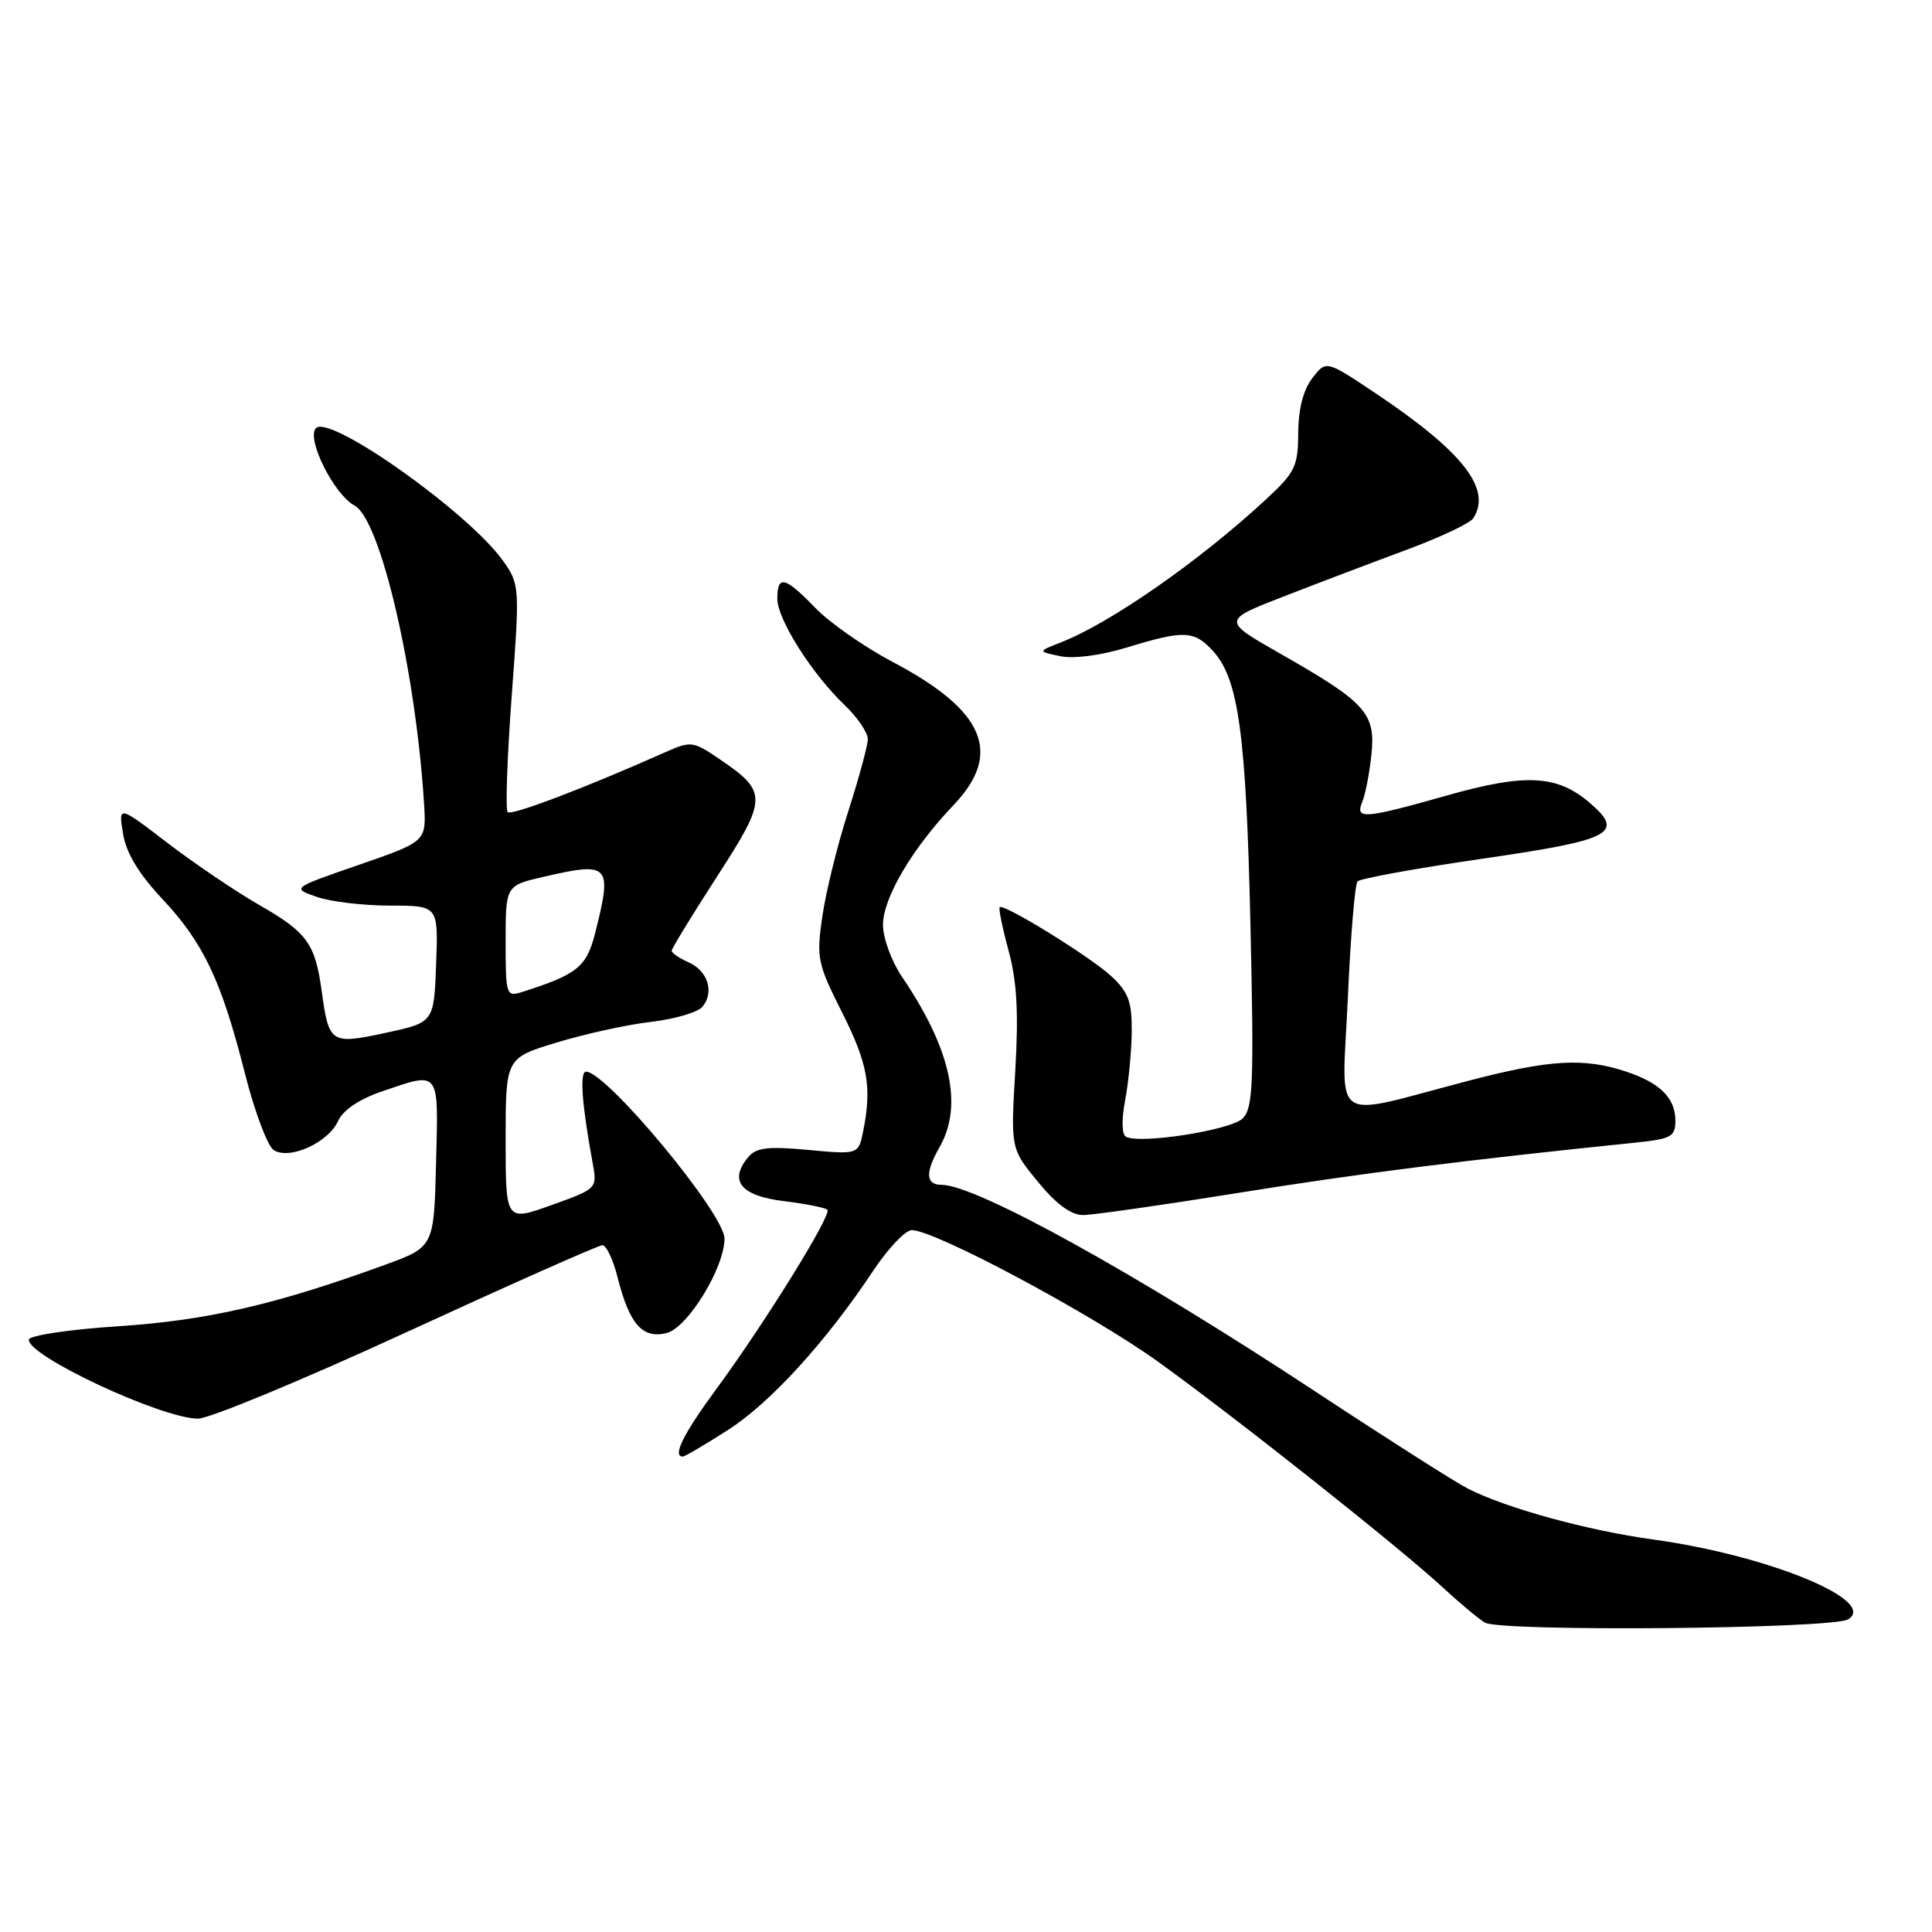<?xml version="1.0" encoding="UTF-8" standalone="no"?>
<!DOCTYPE svg PUBLIC "-//W3C//DTD SVG 1.1//EN" "http://www.w3.org/Graphics/SVG/1.1/DTD/svg11.dtd" >
<svg xmlns="http://www.w3.org/2000/svg" xmlns:xlink="http://www.w3.org/1999/xlink" version="1.1" viewBox="0 0 256 256">
 <g >
 <path fill="currentColor"
d=" M 244.89 214.57 C 248.90 212.09 234.24 206.09 219.11 204.00 C 210.34 202.80 199.61 199.85 194.50 197.25 C 192.85 196.41 183.85 190.68 174.50 184.52 C 150.62 168.78 129.33 157.00 124.78 157.00 C 122.65 157.00 122.56 155.39 124.50 152.00 C 127.65 146.48 126.00 138.98 119.51 129.42 C 118.13 127.38 117.00 124.30 117.00 122.56 C 117.00 118.99 120.87 112.42 126.35 106.68 C 132.90 99.82 130.49 94.14 118.28 87.71 C 114.55 85.74 109.95 82.53 108.05 80.57 C 104.02 76.39 103.00 76.14 103.00 79.33 C 103.00 82.06 107.55 89.25 111.93 93.44 C 113.62 95.05 114.99 97.08 114.99 97.94 C 114.98 98.80 113.81 103.10 112.40 107.50 C 110.98 111.90 109.44 118.15 108.97 121.39 C 108.16 126.93 108.31 127.67 111.56 134.11 C 115.00 140.95 115.55 144.01 114.38 149.87 C 113.75 152.99 113.75 152.99 107.10 152.37 C 101.74 151.87 100.20 152.06 99.14 153.33 C 96.54 156.46 98.15 158.45 103.83 159.15 C 106.74 159.51 109.36 160.02 109.63 160.30 C 110.26 160.93 101.35 175.31 94.87 184.12 C 90.52 190.04 89.06 193.00 90.48 193.00 C 90.74 193.00 93.43 191.42 96.46 189.48 C 102.07 185.89 109.48 177.77 115.76 168.30 C 117.70 165.39 119.98 163.00 120.82 163.00 C 123.88 163.00 144.70 174.13 153.50 180.47 C 163.84 187.91 185.72 205.27 191.25 210.41 C 193.32 212.33 195.79 214.40 196.75 215.00 C 198.74 216.24 242.82 215.85 244.89 214.57 Z  M 53.91 176.50 C 67.65 170.18 79.30 165.00 79.82 165.00 C 80.34 165.00 81.25 166.91 81.83 169.25 C 83.41 175.48 85.13 177.44 88.34 176.63 C 91.13 175.93 96.00 167.97 96.00 164.11 C 96.00 160.84 80.37 142.00 77.65 142.00 C 76.79 142.00 77.09 146.28 78.51 154.00 C 79.16 157.50 79.16 157.50 73.08 159.68 C 67.00 161.86 67.00 161.86 67.00 151.03 C 67.00 140.19 67.00 140.19 73.80 138.13 C 77.54 136.99 83.16 135.76 86.29 135.40 C 89.42 135.03 92.47 134.13 93.07 133.41 C 94.68 131.47 93.80 128.64 91.24 127.51 C 90.01 126.97 89.00 126.28 89.00 125.98 C 89.00 125.69 91.70 121.27 95.00 116.16 C 101.73 105.76 101.75 104.94 95.32 100.57 C 91.81 98.19 91.56 98.16 88.09 99.70 C 77.43 104.44 67.77 108.11 67.27 107.61 C 66.96 107.30 67.20 100.39 67.80 92.27 C 68.88 77.79 68.86 77.44 66.70 74.37 C 62.21 67.99 43.73 54.87 41.87 56.73 C 40.53 58.07 44.24 65.52 46.97 66.98 C 50.41 68.82 55.08 88.84 56.19 106.50 C 56.50 111.50 56.50 111.50 47.57 114.59 C 38.64 117.68 38.64 117.68 41.97 118.84 C 43.80 119.48 48.18 120.00 51.69 120.00 C 58.08 120.00 58.08 120.00 57.79 127.74 C 57.50 135.48 57.50 135.48 51.13 136.85 C 43.82 138.43 43.58 138.27 42.63 131.35 C 41.77 125.02 40.70 123.55 34.36 119.92 C 31.26 118.14 25.79 114.44 22.20 111.70 C 15.69 106.71 15.69 106.71 16.30 110.45 C 16.71 113.01 18.36 115.75 21.52 119.13 C 27.00 124.98 29.35 129.97 32.47 142.30 C 33.75 147.34 35.46 151.89 36.28 152.40 C 38.37 153.73 43.49 151.41 44.79 148.55 C 45.46 147.09 47.59 145.65 50.60 144.62 C 58.36 141.98 58.10 141.63 57.78 154.11 C 57.50 165.23 57.50 165.23 51.00 167.60 C 36.57 172.86 27.45 174.96 15.73 175.73 C 9.24 176.15 3.90 176.95 3.83 177.50 C 3.54 179.61 21.33 187.93 26.22 187.98 C 27.72 187.99 40.18 182.82 53.91 176.50 Z  M 164.18 158.05 C 179.96 155.51 194.19 153.71 216.75 151.40 C 221.45 150.91 222.00 150.61 222.00 148.50 C 222.00 145.50 219.96 143.47 215.43 141.98 C 209.83 140.13 205.31 140.40 194.50 143.23 C 175.93 148.08 177.83 149.38 178.59 132.34 C 178.95 124.18 179.53 117.18 179.88 116.79 C 180.23 116.41 187.65 115.06 196.38 113.79 C 213.60 111.30 215.34 110.41 210.66 106.39 C 206.35 102.68 202.15 102.45 191.75 105.40 C 180.71 108.52 179.53 108.61 180.51 106.25 C 180.91 105.29 181.46 102.47 181.72 100.00 C 182.30 94.52 181.01 93.09 169.67 86.63 C 161.91 82.21 161.91 82.21 170.21 78.99 C 174.77 77.22 182.09 74.44 186.49 72.81 C 190.88 71.18 194.81 69.32 195.22 68.67 C 197.71 64.76 193.84 59.84 182.11 52.00 C 175.71 47.73 175.71 47.73 173.88 50.12 C 172.69 51.66 172.04 54.21 172.02 57.37 C 172.00 61.79 171.62 62.59 167.75 66.17 C 158.92 74.35 147.10 82.59 140.50 85.15 C 137.50 86.32 137.50 86.32 140.50 86.95 C 142.29 87.32 145.86 86.85 149.34 85.79 C 156.88 83.48 158.22 83.53 160.72 86.25 C 164.12 89.95 165.12 97.27 165.69 122.56 C 166.17 143.57 166.04 146.82 164.67 148.19 C 163.09 149.77 150.88 151.66 149.16 150.60 C 148.64 150.28 148.61 148.22 149.09 145.77 C 149.54 143.42 149.93 139.34 149.96 136.70 C 149.99 132.72 149.53 131.47 147.25 129.35 C 144.45 126.76 132.99 119.68 132.46 120.21 C 132.30 120.37 132.83 122.98 133.65 126.00 C 134.75 130.07 134.98 134.20 134.53 141.85 C 133.92 152.20 133.92 152.20 137.53 156.60 C 139.94 159.54 141.92 161.00 143.50 161.00 C 144.80 161.00 154.10 159.67 164.18 158.05 Z  M 67.00 124.74 C 67.00 117.34 67.00 117.34 72.08 116.17 C 80.79 114.16 81.15 114.55 78.87 123.60 C 77.73 128.13 76.50 129.12 69.16 131.45 C 67.08 132.11 67.00 131.87 67.00 124.74 Z "/>
</g>
</svg>
